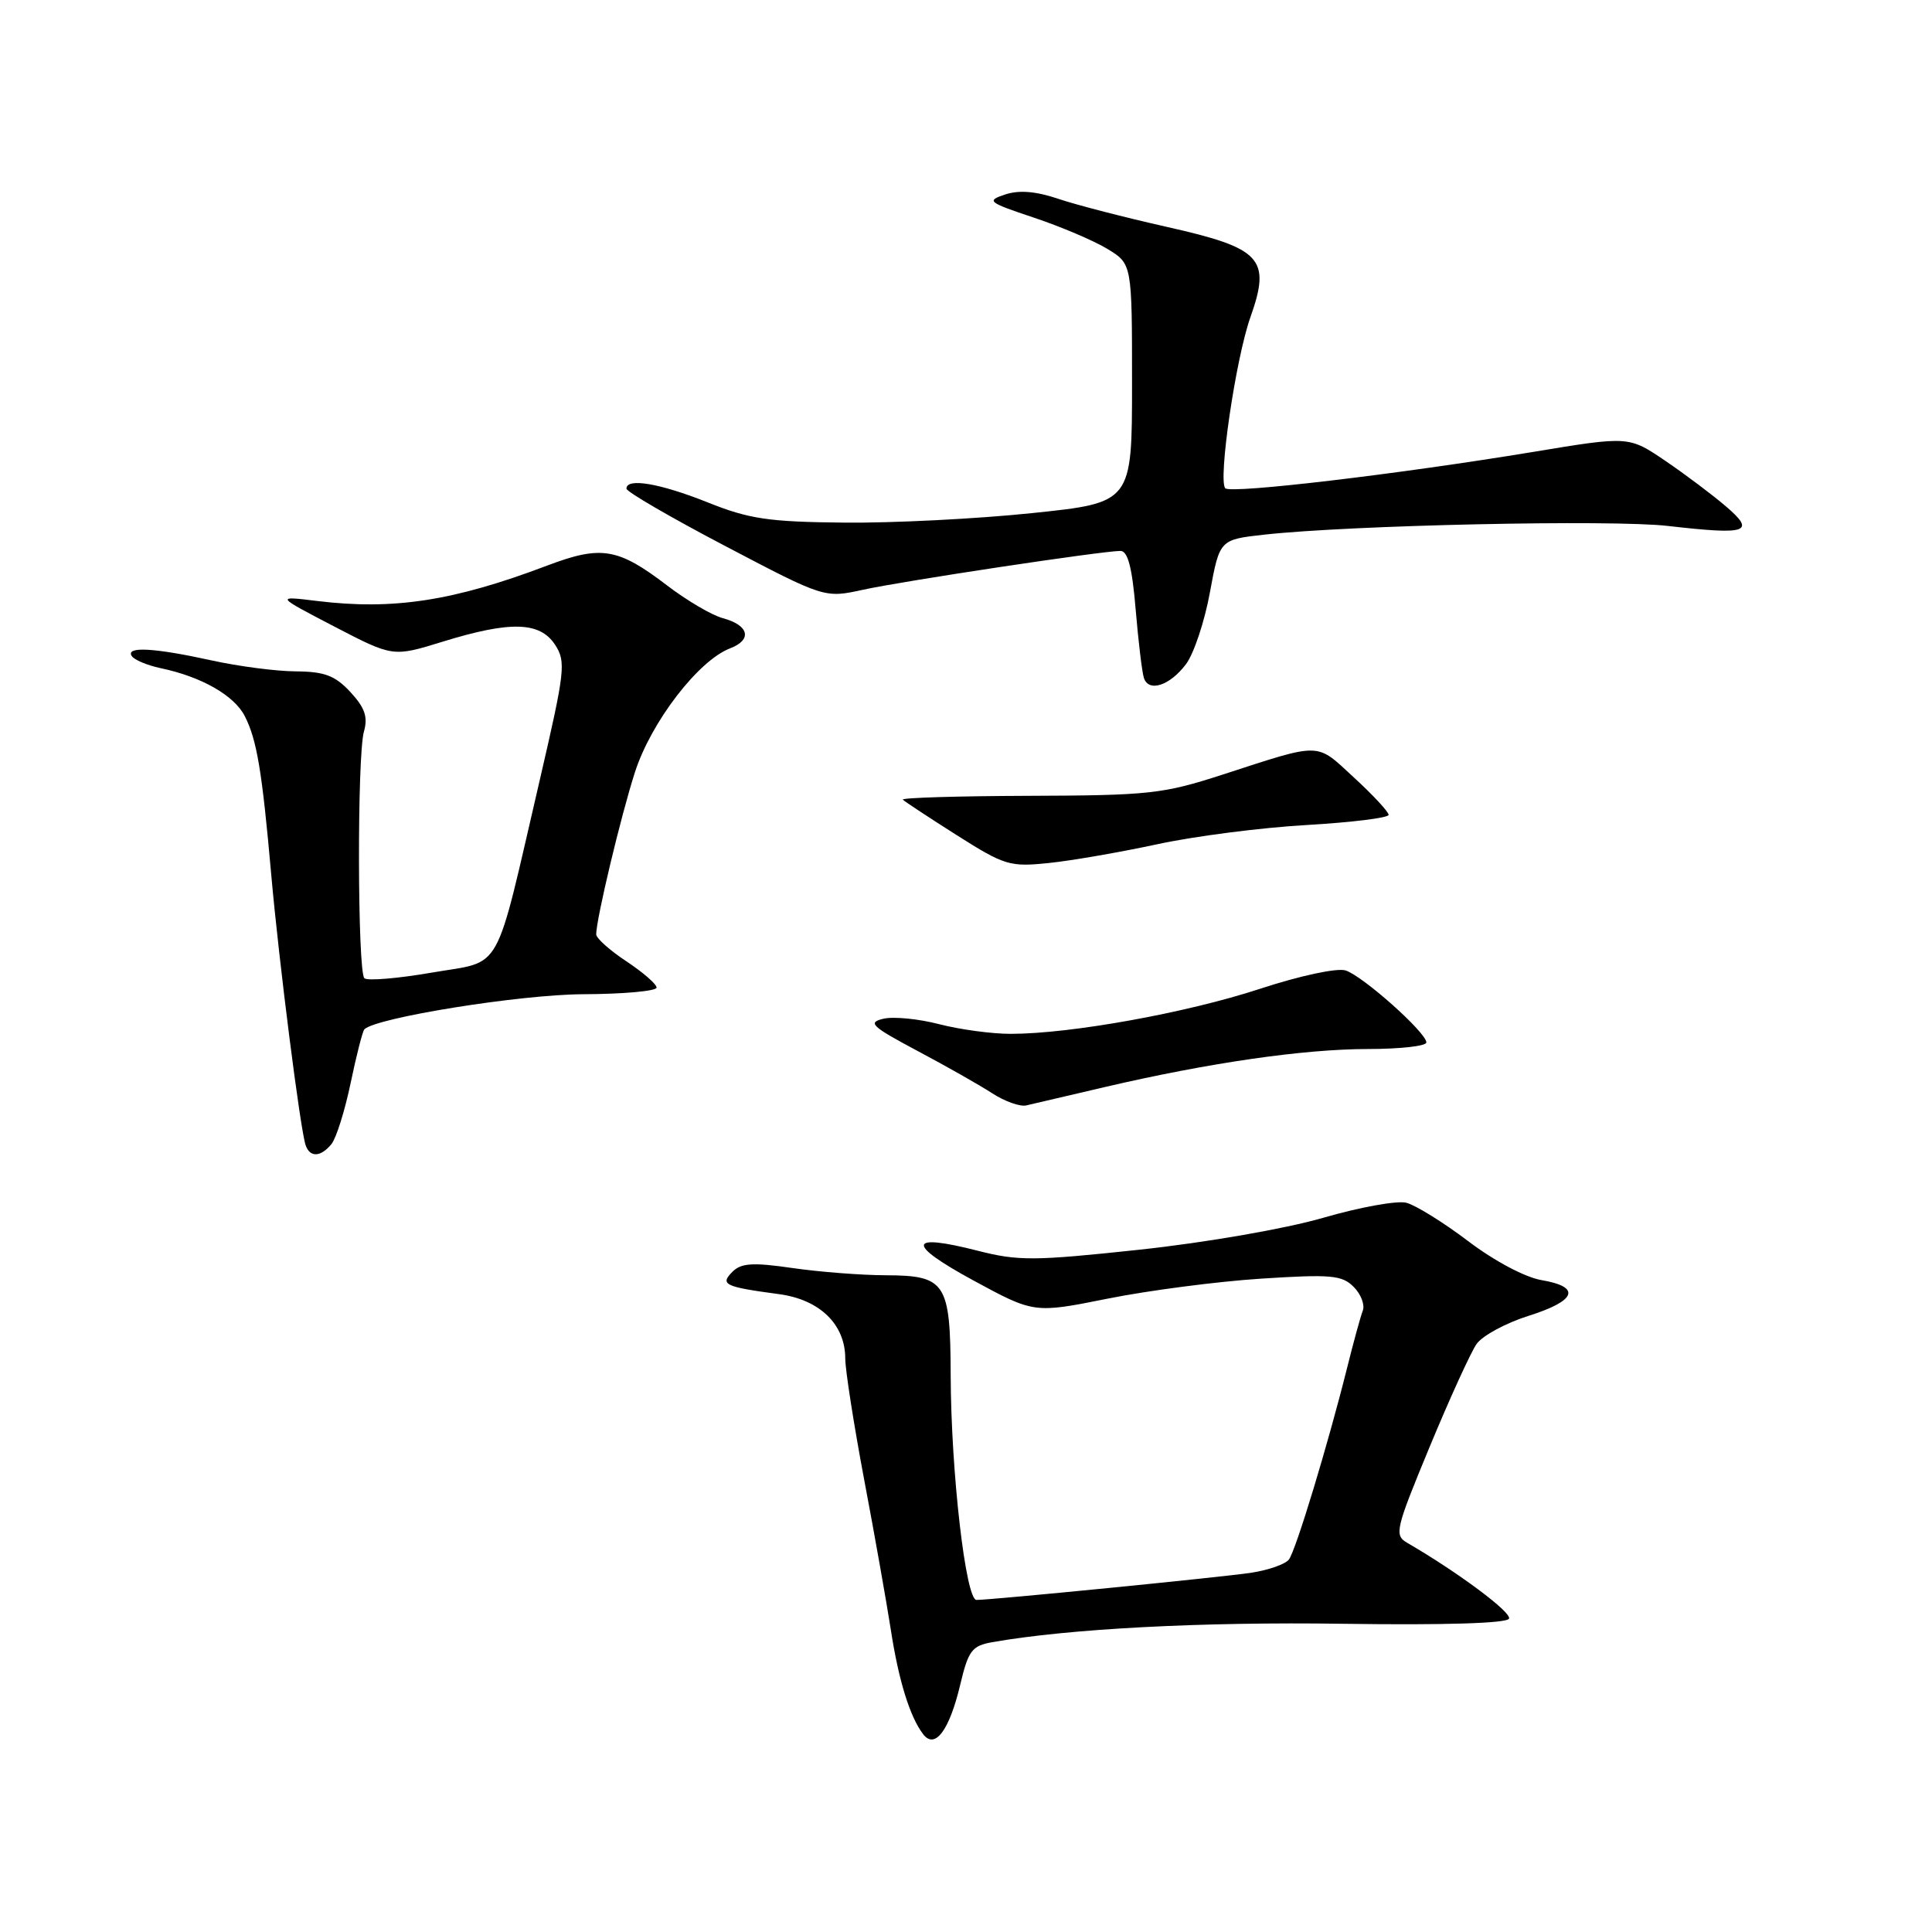 <?xml version="1.0" encoding="UTF-8" standalone="no"?>
<!DOCTYPE svg PUBLIC "-//W3C//DTD SVG 1.1//EN" "http://www.w3.org/Graphics/SVG/1.1/DTD/svg11.dtd" >
<svg xmlns="http://www.w3.org/2000/svg" xmlns:xlink="http://www.w3.org/1999/xlink" version="1.1" viewBox="0 0 256 256">
 <g >
 <path fill="currentColor"
d=" M 127.22 223.29 C 128.31 218.71 128.77 218.08 131.47 217.60 C 141.50 215.82 159.24 214.88 178.00 215.16 C 191.43 215.35 199.67 215.10 199.95 214.48 C 200.33 213.66 193.26 208.38 186.46 204.43 C 184.72 203.42 184.90 202.67 189.43 191.73 C 192.08 185.33 194.88 179.20 195.65 178.09 C 196.42 176.99 199.52 175.31 202.53 174.36 C 208.90 172.35 209.56 170.52 204.25 169.62 C 202.08 169.25 197.99 167.08 194.53 164.45 C 191.24 161.96 187.56 159.68 186.34 159.37 C 185.12 159.06 180.16 159.96 175.31 161.37 C 170.29 162.82 159.83 164.64 151.00 165.59 C 137.00 167.09 134.92 167.10 129.56 165.73 C 120.26 163.35 120.03 164.80 128.95 169.65 C 137.02 174.03 137.02 174.03 146.76 172.08 C 152.12 171.00 161.25 169.81 167.06 169.43 C 176.35 168.83 177.82 168.96 179.36 170.51 C 180.33 171.47 180.87 172.89 180.58 173.66 C 180.28 174.43 179.34 177.86 178.49 181.28 C 175.94 191.47 171.71 205.42 170.79 206.64 C 170.32 207.27 168.04 208.06 165.72 208.41 C 161.54 209.02 131.52 211.99 129.39 212.00 C 127.96 212.00 126.01 195.01 125.97 182.21 C 125.93 169.95 125.32 169.01 117.39 168.98 C 114.15 168.97 108.58 168.54 105.00 168.02 C 99.77 167.26 98.22 167.36 97.07 168.50 C 95.36 170.21 95.99 170.51 103.22 171.48 C 108.62 172.20 112.00 175.49 112.00 180.00 C 112.00 181.50 113.13 188.74 114.51 196.08 C 115.90 203.41 117.48 212.36 118.04 215.96 C 119.07 222.67 120.57 227.51 122.33 229.80 C 123.89 231.83 125.79 229.29 127.22 223.29 Z  M 43.91 151.61 C 44.54 150.85 45.69 147.21 46.46 143.51 C 47.23 139.82 48.05 136.62 48.28 136.39 C 49.83 134.84 68.90 131.78 77.25 131.74 C 82.61 131.72 87.00 131.32 87.00 130.86 C 87.00 130.40 85.20 128.84 83.00 127.38 C 80.80 125.93 79.00 124.32 79.00 123.81 C 79.00 121.80 82.26 108.14 84.13 102.33 C 86.27 95.67 92.54 87.51 96.74 85.91 C 99.72 84.77 99.25 82.84 95.77 81.91 C 94.34 81.53 91.02 79.58 88.40 77.58 C 81.88 72.60 79.67 72.23 72.51 74.94 C 60.11 79.64 52.12 80.87 42.00 79.63 C 36.50 78.96 36.50 78.96 44.28 83.01 C 52.07 87.06 52.07 87.06 58.64 85.03 C 67.61 82.26 71.53 82.36 73.54 85.42 C 75.02 87.68 74.88 88.86 71.53 103.32 C 65.41 129.64 66.77 127.22 57.19 128.88 C 52.67 129.66 48.66 129.99 48.28 129.62 C 47.37 128.70 47.31 100.18 48.22 96.95 C 48.77 95.00 48.36 93.79 46.43 91.70 C 44.40 89.52 43.02 88.99 39.21 88.96 C 36.62 88.95 31.58 88.29 28.00 87.50 C 20.41 85.83 16.65 85.63 17.45 86.92 C 17.77 87.43 19.48 88.15 21.26 88.53 C 26.70 89.67 31.02 92.14 32.43 94.88 C 34.04 98.03 34.73 102.17 35.95 116.00 C 36.97 127.49 39.80 149.76 40.50 151.75 C 41.07 153.39 42.48 153.34 43.91 151.61 Z  M 146.44 144.03 C 160.26 140.81 172.75 139.01 181.25 139.00 C 185.51 139.00 189.00 138.61 189.00 138.13 C 189.00 136.82 180.58 129.32 178.30 128.59 C 177.16 128.23 172.26 129.28 166.90 131.04 C 157.19 134.22 141.89 136.98 133.97 136.99 C 131.48 137.00 127.19 136.42 124.45 135.71 C 121.72 135.00 118.38 134.67 117.05 134.99 C 114.92 135.49 115.47 136.00 121.57 139.25 C 125.38 141.27 129.85 143.81 131.50 144.88 C 133.15 145.95 135.18 146.67 136.00 146.47 C 136.82 146.27 141.52 145.17 146.44 144.03 Z  M 153.38 111.86 C 158.26 110.80 167.15 109.66 173.13 109.32 C 179.11 108.97 184.00 108.37 184.00 107.97 C 184.00 107.58 181.94 105.35 179.41 103.03 C 174.30 98.32 175.27 98.34 162.00 102.64 C 154.11 105.20 152.26 105.40 136.33 105.45 C 126.89 105.48 119.38 105.71 119.63 105.96 C 119.89 106.22 123.11 108.34 126.80 110.68 C 133.13 114.69 133.81 114.89 139.00 114.35 C 142.03 114.04 148.49 112.91 153.38 111.86 Z  M 157.16 87.99 C 158.20 86.60 159.62 82.33 160.32 78.49 C 161.61 71.50 161.61 71.50 167.55 70.84 C 178.98 69.58 213.56 68.83 221.00 69.69 C 231.57 70.90 232.69 70.53 228.71 67.11 C 226.94 65.59 223.32 62.87 220.66 61.06 C 215.83 57.78 215.83 57.78 203.16 59.88 C 185.22 62.84 163.12 65.45 162.36 64.70 C 161.37 63.70 163.74 47.51 165.68 42.05 C 168.44 34.27 167.18 32.89 154.68 30.08 C 149.08 28.82 142.56 27.14 140.19 26.33 C 137.23 25.34 135.03 25.16 133.19 25.77 C 130.66 26.61 130.89 26.80 137.00 28.84 C 140.57 30.03 144.96 31.90 146.75 32.99 C 150.00 34.97 150.00 34.97 150.00 50.79 C 150.00 66.61 150.00 66.61 136.75 67.99 C 129.46 68.75 118.25 69.32 111.83 69.25 C 101.82 69.15 99.26 68.77 93.75 66.56 C 87.43 64.04 82.99 63.28 83.01 64.75 C 83.02 65.16 88.93 68.60 96.15 72.38 C 109.26 79.26 109.26 79.26 114.38 78.14 C 119.67 76.98 146.06 73.00 148.47 73.00 C 149.44 73.00 150.02 75.20 150.48 80.75 C 150.84 85.01 151.33 89.10 151.57 89.82 C 152.20 91.78 155.02 90.85 157.16 87.99 Z "/>
</g>
</svg>